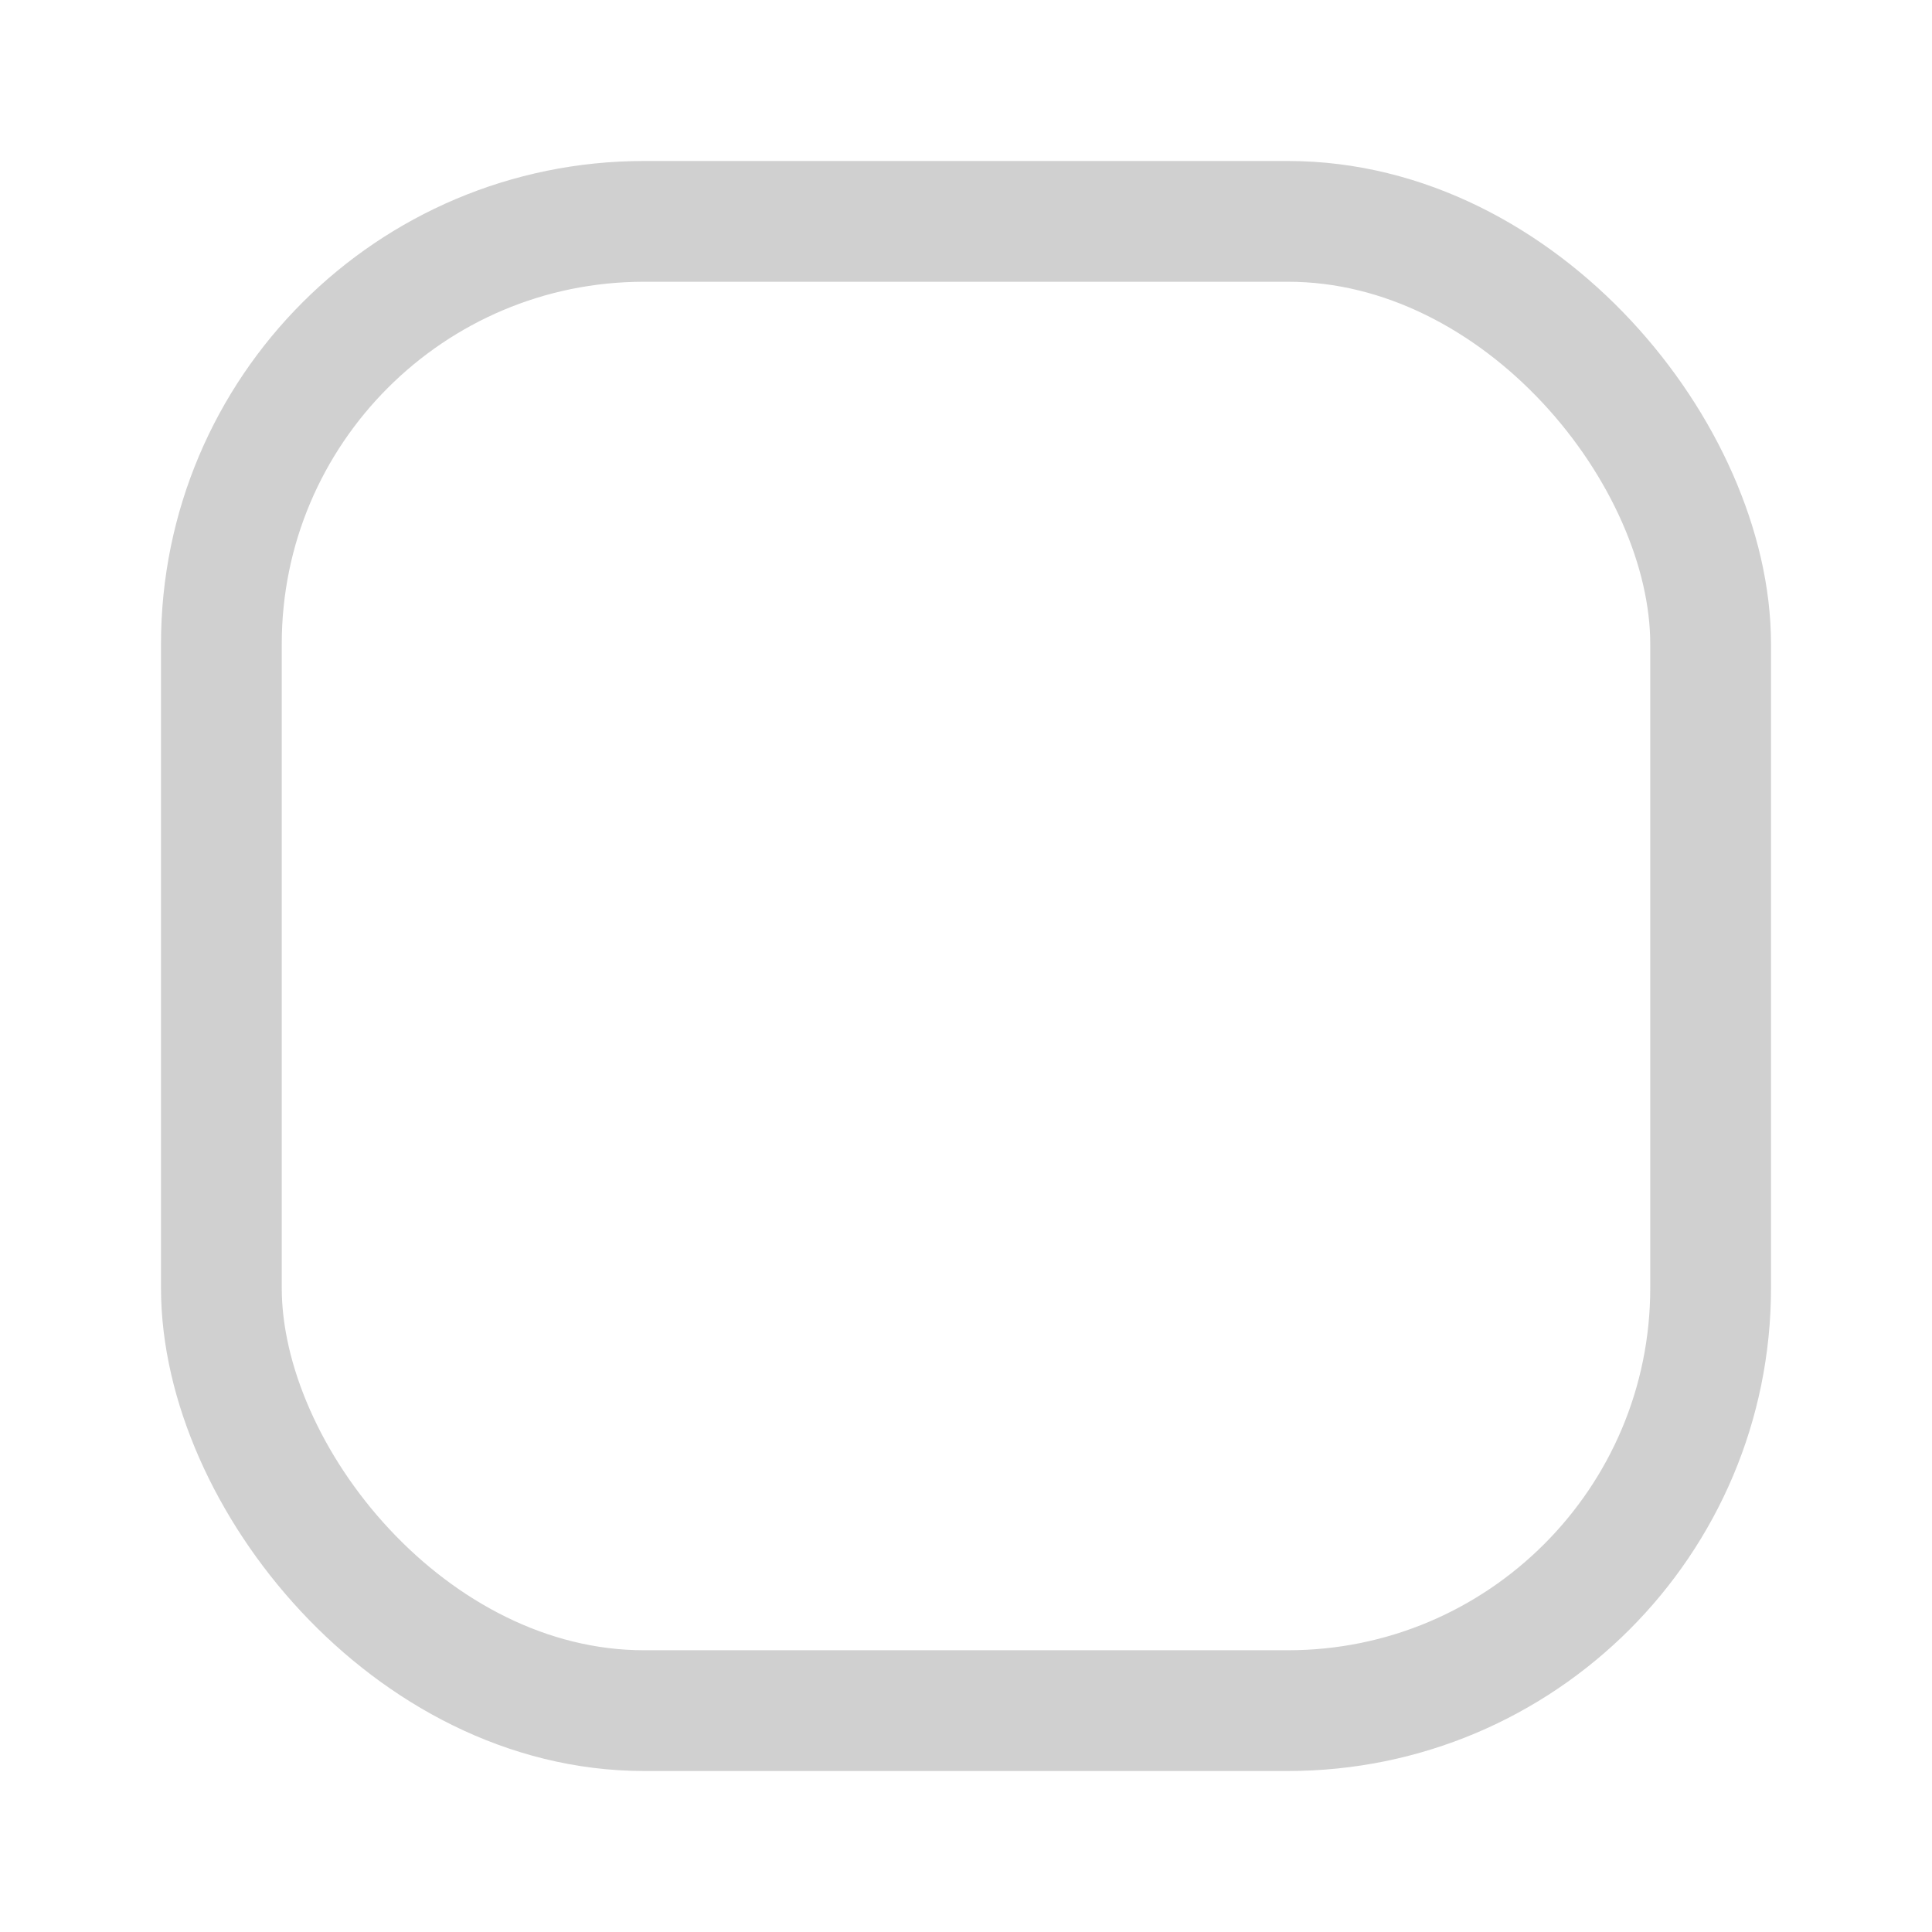 <svg width="24" height="24" viewBox="0 0 24 24" fill="none" xmlns="http://www.w3.org/2000/svg">
<g filter="url(#filter0_d_238_7273)">
<rect x="2" y="1" width="20" height="20" rx="6" fill="white"/>
<rect x="2.75" y="1.75" width="18.5" height="18.5" rx="5.25" stroke="#D0D0D0" stroke-width="1.5"/>
</g>
<defs>
<filter id="filter0_d_238_7273" x="0" y="0" width="24" height="24" filterUnits="userSpaceOnUse" color-interpolation-filters="sRGB">
<feFlood flood-opacity="0" result="BackgroundImageFix"/>
<feColorMatrix in="SourceAlpha" type="matrix" values="0 0 0 0 0 0 0 0 0 0 0 0 0 0 0 0 0 0 127 0" result="hardAlpha"/>
<feOffset dy="1"/>
<feGaussianBlur stdDeviation="1"/>
<feComposite in2="hardAlpha" operator="out"/>
<feColorMatrix type="matrix" values="0 0 0 0 0 0 0 0 0 0 0 0 0 0 0 0 0 0 0.06 0"/>
<feBlend mode="normal" in2="BackgroundImageFix" result="effect1_dropShadow_238_7273"/>
<feBlend mode="normal" in="SourceGraphic" in2="effect1_dropShadow_238_7273" result="shape"/>
</filter>
</defs>
</svg>
